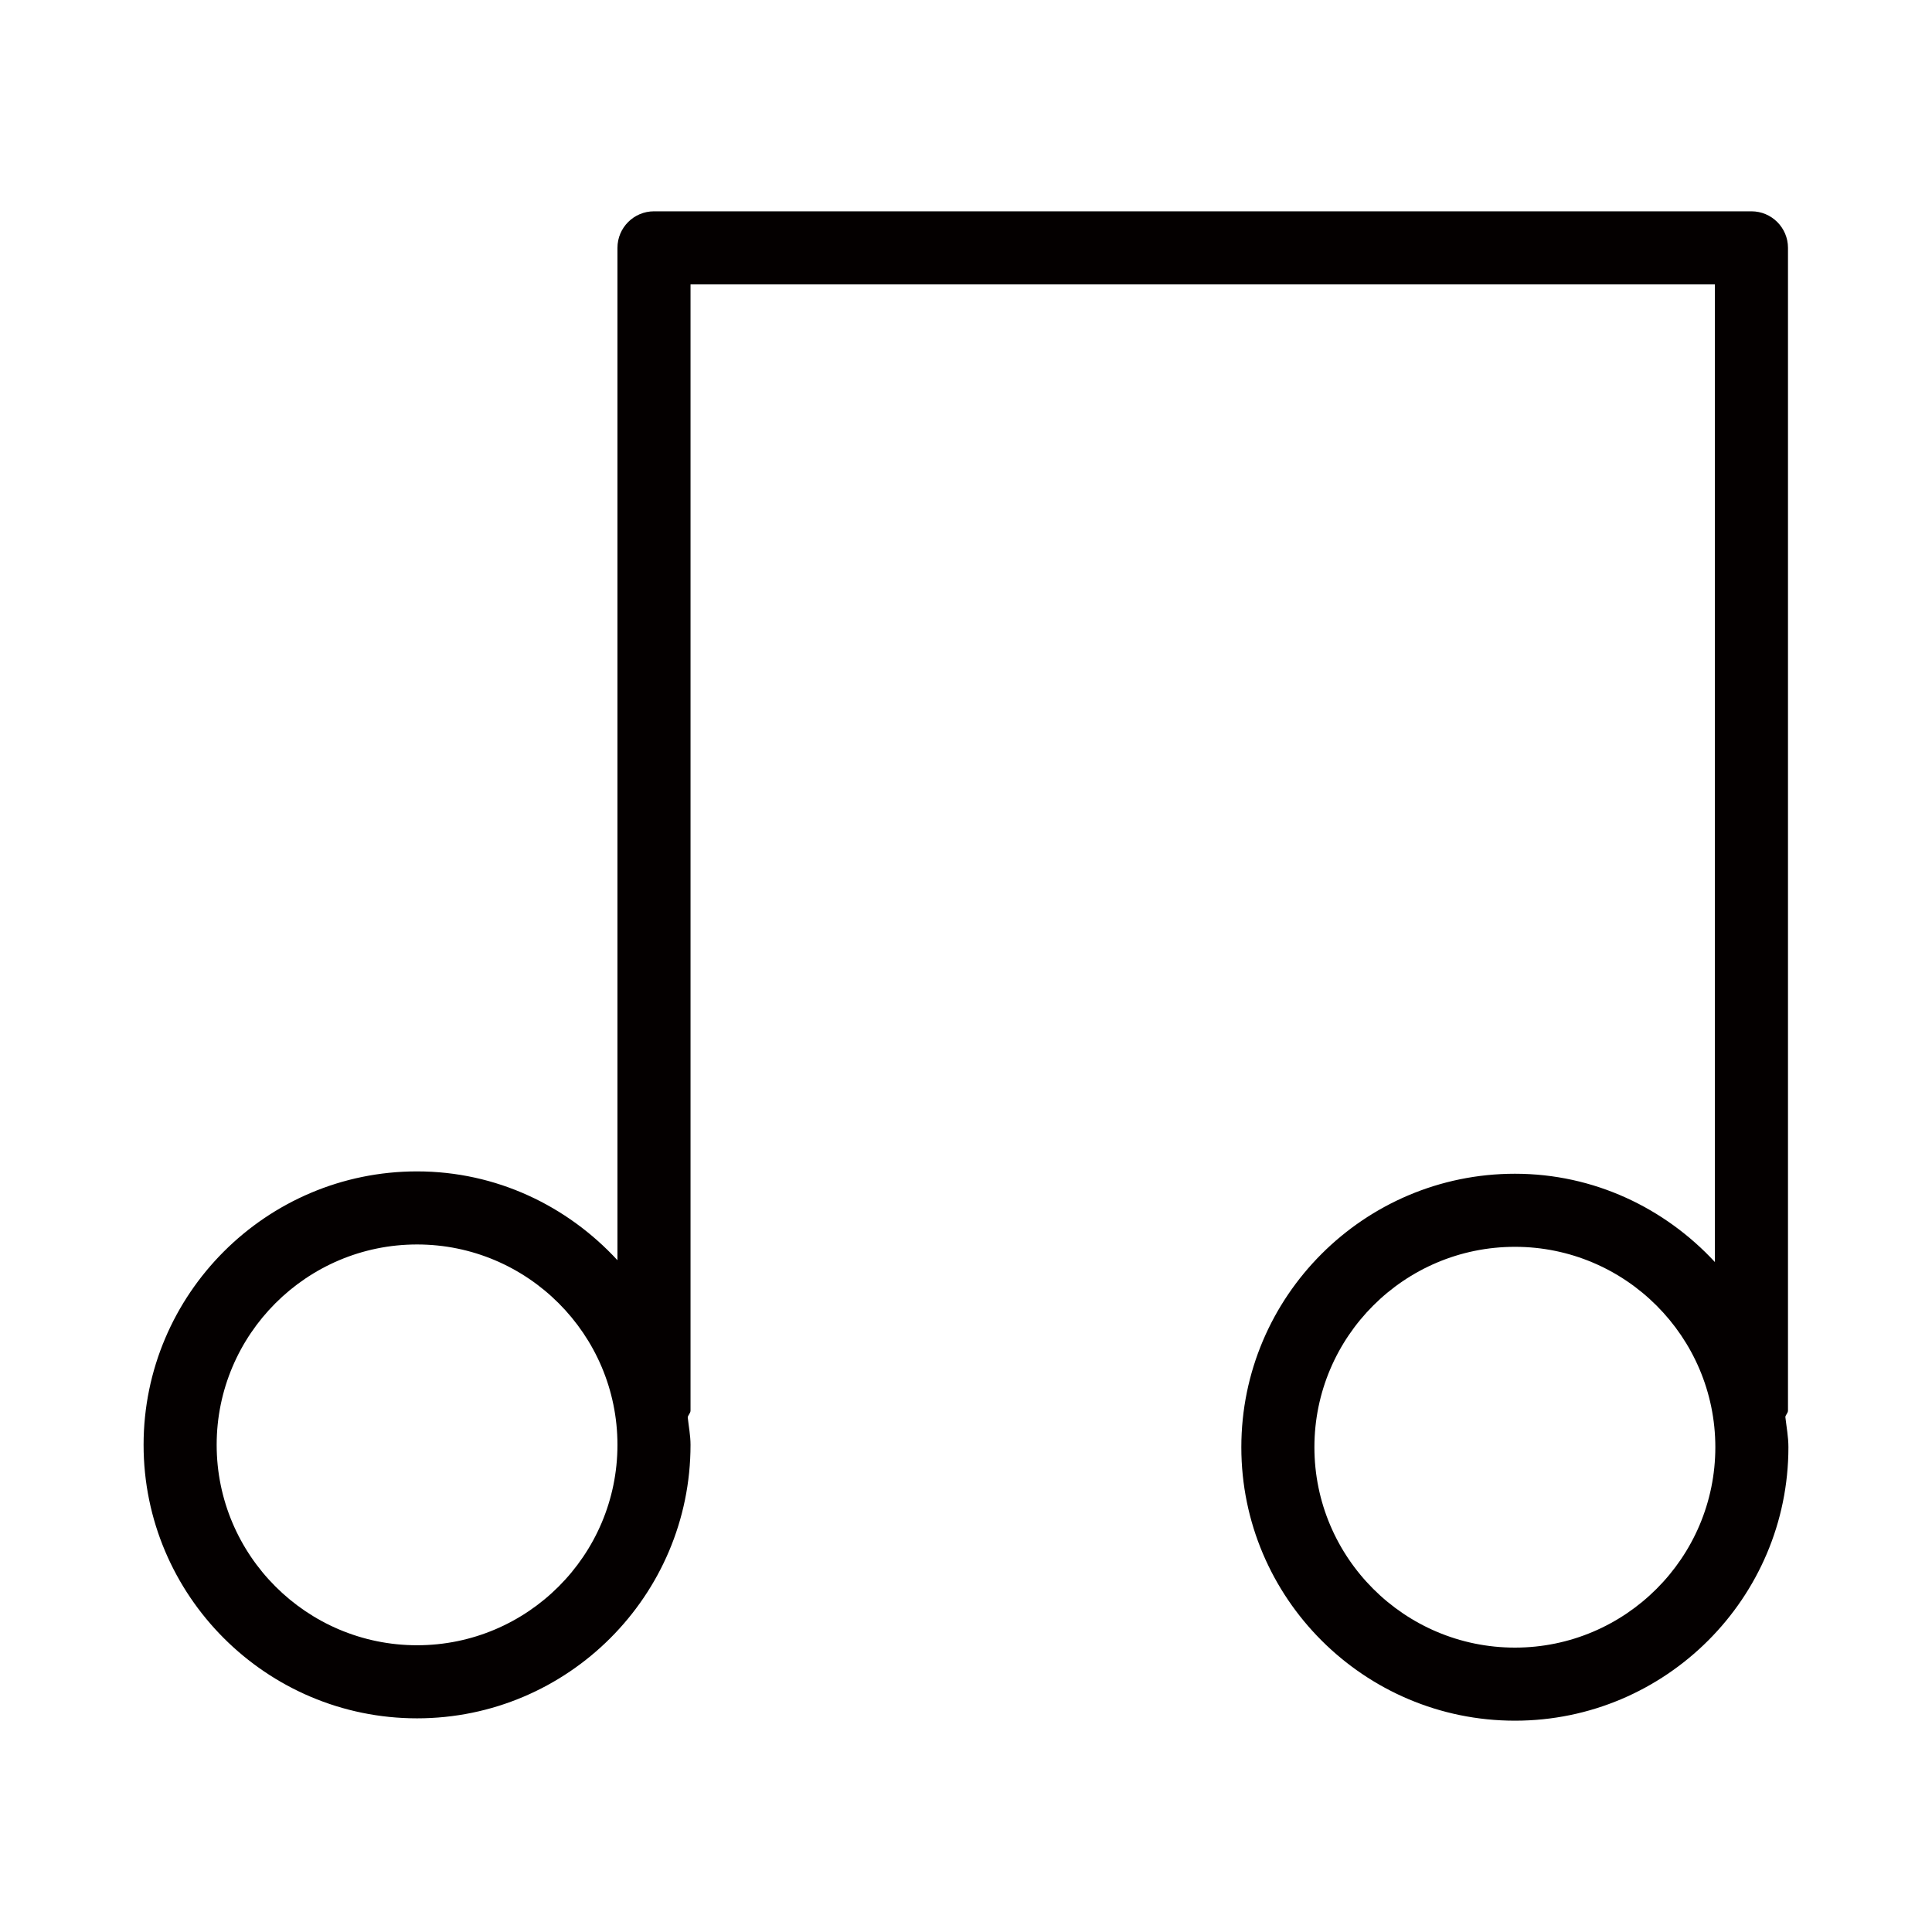 <?xml version="1.0" encoding="iso-8859-1"?>
<!-- Generator: Adobe Illustrator 19.0.0, SVG Export Plug-In . SVG Version: 6.00 Build 0)  -->
<svg version="1.1" id="&#x56FE;&#x5C42;_1" xmlns="http://www.w3.org/2000/svg" xmlns:xlink="http://www.w3.org/1999/xlink" x="0px"
	 y="0px" viewBox="0 0 1024 1024" style="enable-background:new 0 0 1024 1024;" xml:space="preserve">
<path id="XMLID_468_" style="fill:#040000;" d="M946.27,750.983c0.251-1.244,1.399-2.052,1.399-3.371V131.366
	c0-10.704-8.7-19.366-19.366-19.366H346.629c-10.667,0-19.366,8.662-19.366,19.366v536.577
	c-26.511-28.752-64.137-47.083-106.213-47.083c-79.887,0-144.946,65.021-144.946,144.946s65.059,144.946,144.946,144.946
	s144.946-65.021,144.946-144.946c0-5.007-0.983-9.749-1.48-14.629c0.279-1.31,1.48-2.17,1.48-3.565V150.733h542.941v518.184
	c-26.496-28.596-64.038-46.808-105.986-46.808c-79.962,0-145.021,65.021-145.021,144.946S722.988,912,802.95,912
	c79.886,0,144.946-65.021,144.946-144.946C947.896,761.551,946.87,756.331,946.27,750.983z M221.05,872.019
	c-58.553,0-106.213-47.66-106.213-106.213c0-58.553,47.66-106.213,106.213-106.213s106.213,47.66,106.213,106.213
	C327.262,824.359,279.603,872.019,221.05,872.019z M802.95,873.267c-58.629,0-106.288-47.66-106.288-106.213
	c0-58.553,47.66-106.213,106.288-106.213c58.553,0,106.213,47.66,106.213,106.213C909.163,825.608,861.504,873.267,802.95,873.267z"
	/>
</svg>
